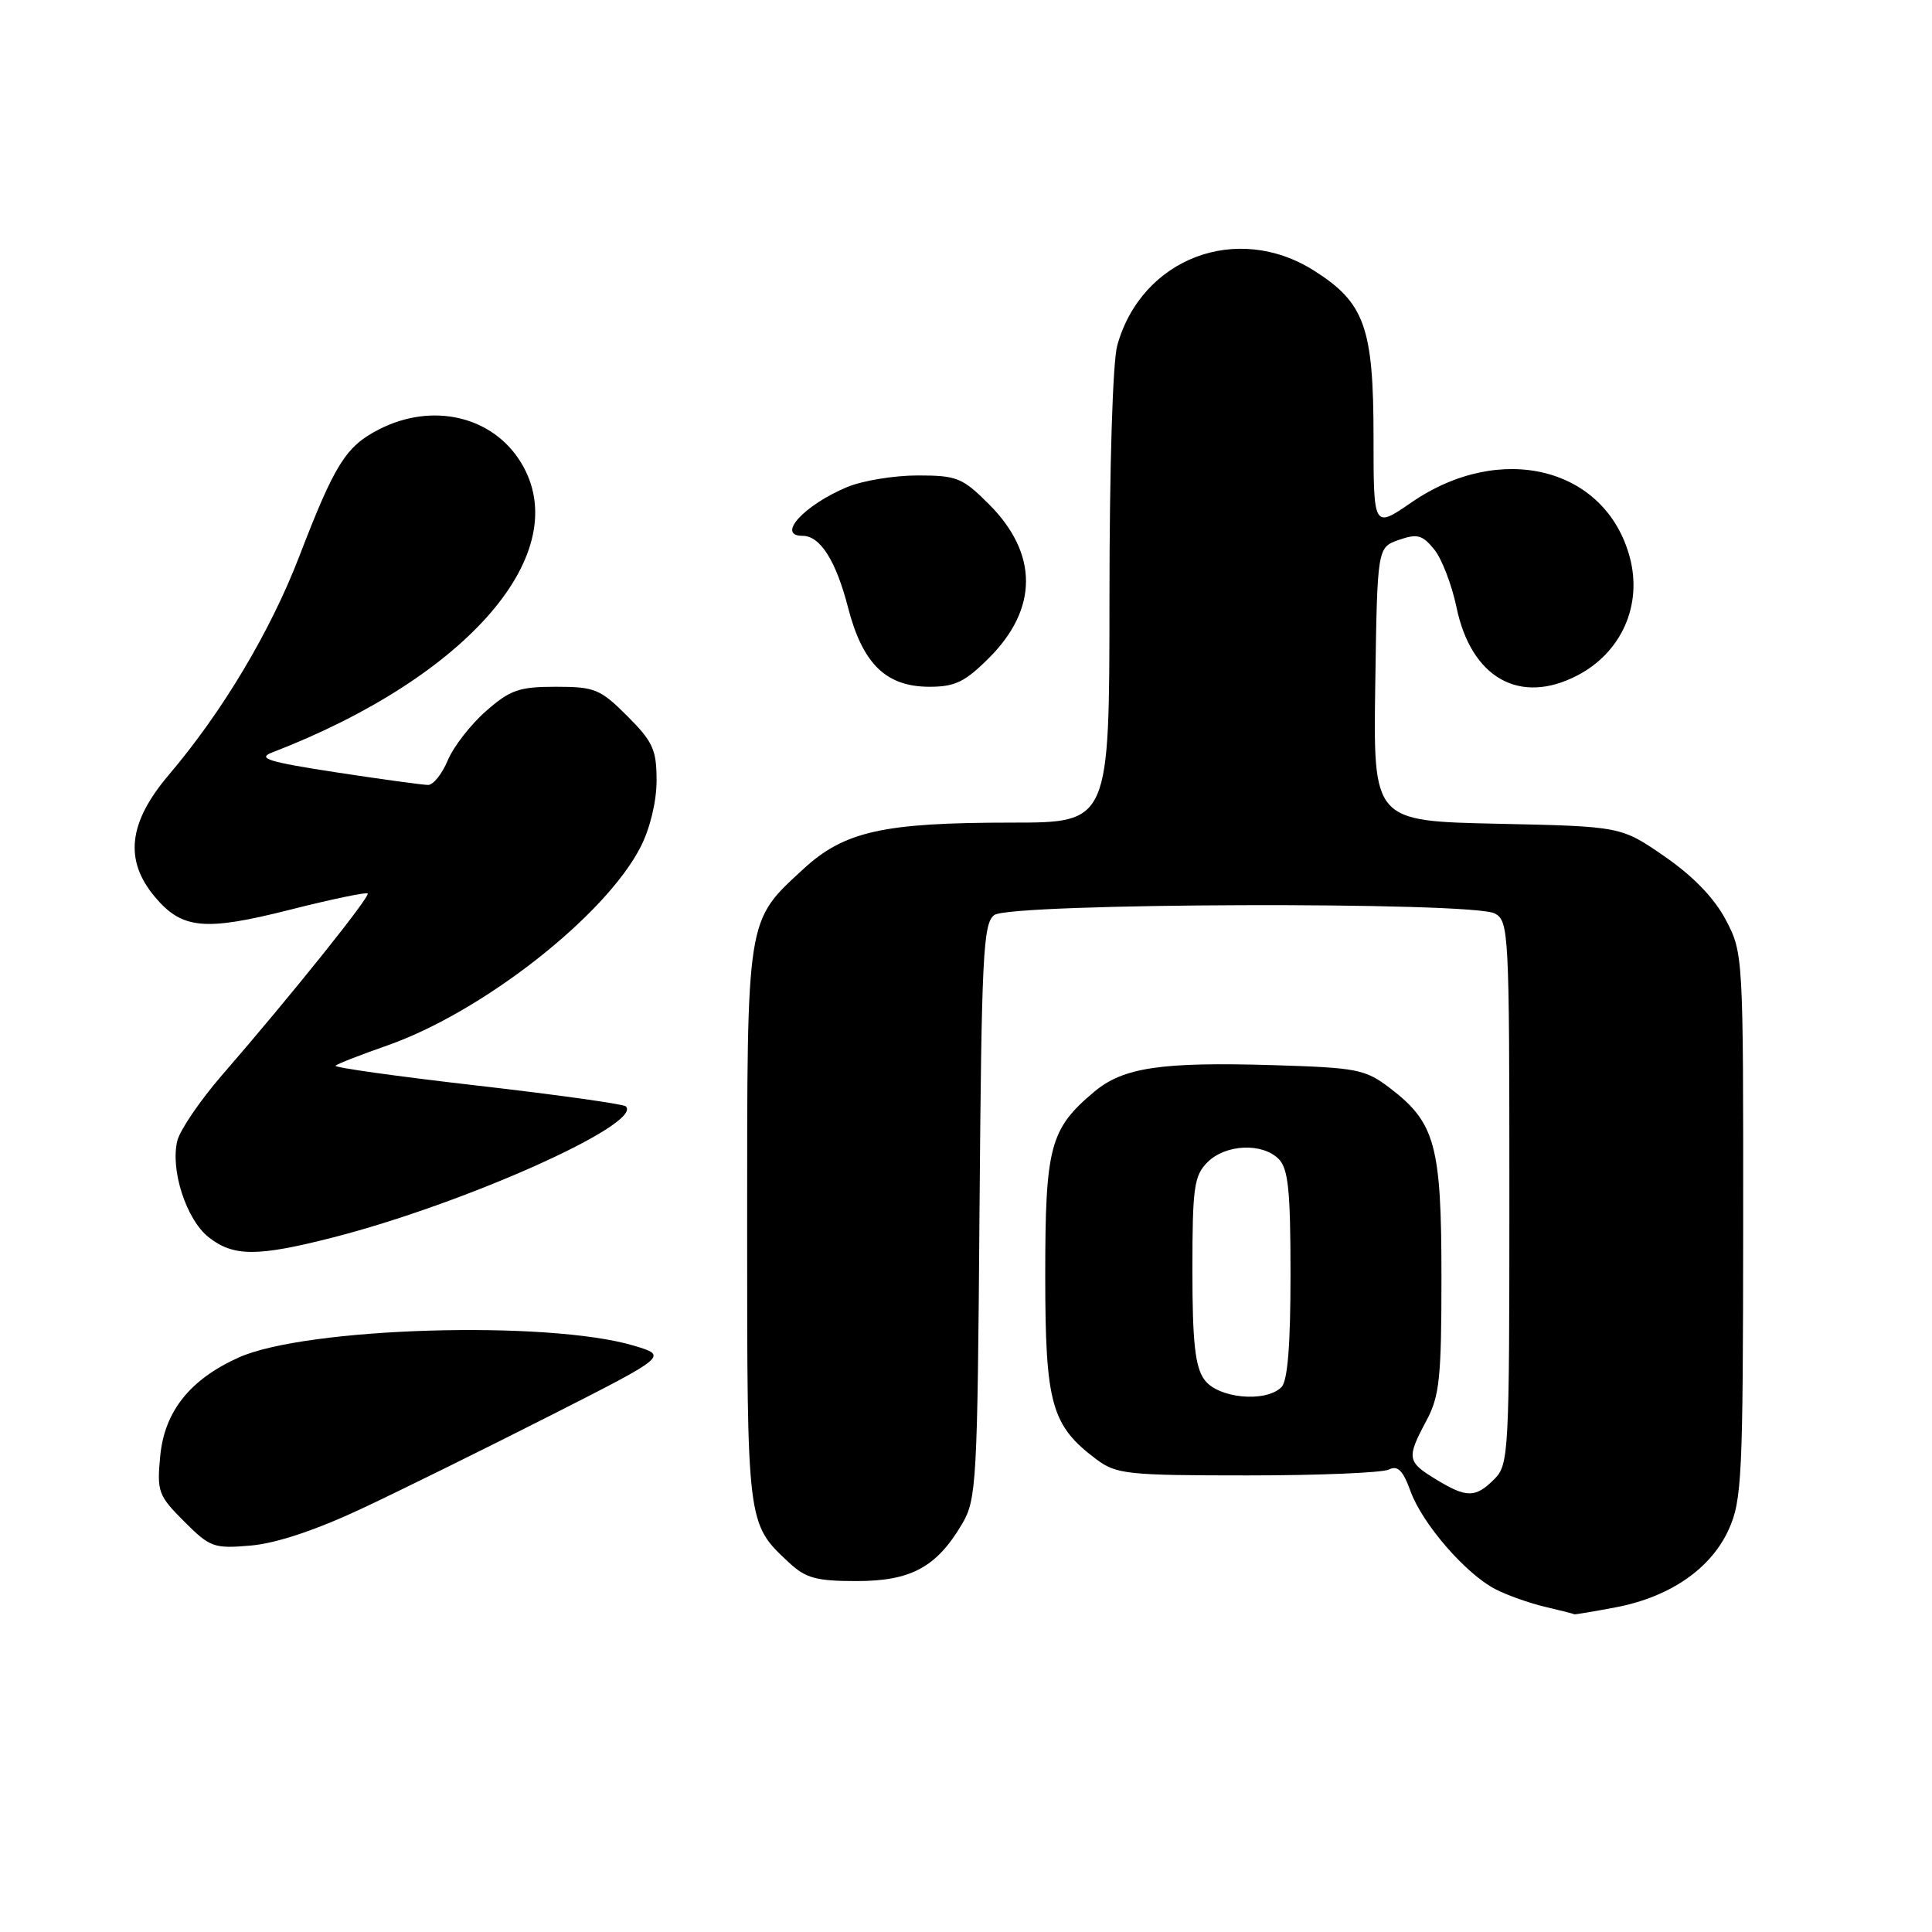<?xml version="1.0" encoding="UTF-8" standalone="no"?>
<!DOCTYPE svg PUBLIC "-//W3C//DTD SVG 1.1//EN" "http://www.w3.org/Graphics/SVG/1.1/DTD/svg11.dtd" >
<svg xmlns="http://www.w3.org/2000/svg" xmlns:xlink="http://www.w3.org/1999/xlink" version="1.1" viewBox="0 0 256 256">
 <g >
 <path fill="currentColor"
d=" M 214.09 212.98 C 221.25 211.62 226.70 207.88 229.06 202.68 C 230.81 198.82 230.96 195.70 230.98 162.41 C 231.00 126.60 230.98 126.28 228.69 121.91 C 227.17 119.02 224.38 116.12 220.59 113.50 C 214.81 109.50 214.81 109.50 198.38 109.15 C 181.96 108.79 181.96 108.79 182.23 90.67 C 182.50 72.55 182.50 72.55 185.35 71.54 C 187.80 70.69 188.47 70.87 190.04 72.80 C 191.05 74.04 192.37 77.49 192.99 80.45 C 194.93 89.82 201.35 93.46 208.97 89.52 C 214.86 86.47 217.66 80.18 215.95 73.82 C 212.75 61.93 198.85 58.44 187.03 66.57 C 182.00 70.03 182.00 70.03 182.00 57.92 C 182.00 43.40 180.83 40.11 174.13 35.87 C 163.92 29.39 151.26 34.20 148.04 45.78 C 147.44 47.95 147.01 61.87 147.01 79.25 C 147.00 109.00 147.00 109.00 134.05 109.00 C 117.02 109.00 111.88 110.15 106.45 115.15 C 98.86 122.15 99.00 121.24 99.00 162.45 C 99.00 202.02 98.98 201.85 104.49 207.00 C 106.76 209.12 108.12 209.50 113.51 209.50 C 120.71 209.50 124.11 207.66 127.50 201.90 C 129.39 198.69 129.52 196.41 129.79 160.50 C 130.06 126.61 130.27 122.36 131.74 121.25 C 133.86 119.64 195.09 119.44 198.07 121.04 C 199.92 122.03 200.00 123.50 200.00 158.04 C 200.00 192.67 199.93 194.07 198.00 196.00 C 195.50 198.50 194.33 198.50 190.25 196.01 C 186.44 193.69 186.36 193.19 189.00 188.26 C 190.75 184.99 191.00 182.62 191.00 169.17 C 191.00 151.78 190.18 148.76 184.19 144.19 C 180.89 141.68 179.86 141.48 168.78 141.14 C 153.83 140.69 148.82 141.44 144.97 144.68 C 139.12 149.60 138.50 151.92 138.50 169.00 C 138.50 186.06 139.30 188.90 145.32 193.40 C 147.93 195.34 149.42 195.50 165.32 195.50 C 174.77 195.50 183.19 195.15 184.04 194.72 C 185.21 194.14 185.90 194.83 186.90 197.59 C 188.45 201.89 194.21 208.54 198.14 210.57 C 199.68 211.37 202.64 212.42 204.72 212.91 C 206.80 213.40 208.55 213.84 208.61 213.90 C 208.68 213.95 211.14 213.54 214.09 212.98 Z  M 48.00 199.87 C 53.23 197.41 64.47 191.86 73.00 187.53 C 88.50 179.66 88.50 179.66 84.00 178.31 C 72.61 174.91 40.51 175.87 31.62 179.88 C 25.16 182.79 21.80 187.02 21.23 192.93 C 20.78 197.65 20.97 198.17 24.40 201.60 C 27.84 205.04 28.33 205.22 33.27 204.79 C 36.64 204.49 41.88 202.74 48.00 199.87 Z  M 44.08 163.98 C 61.47 159.54 85.24 148.91 82.93 146.60 C 82.62 146.29 73.74 145.05 63.19 143.84 C 52.65 142.63 44.22 141.45 44.46 141.21 C 44.70 140.97 47.77 139.77 51.29 138.54 C 63.92 134.12 80.23 121.35 84.89 112.21 C 86.14 109.76 87.00 106.19 87.00 103.42 C 87.00 99.35 86.52 98.28 83.12 94.88 C 79.54 91.30 78.80 91.00 73.65 91.00 C 68.79 91.00 67.60 91.41 64.39 94.23 C 62.36 96.01 60.09 98.94 59.34 100.73 C 58.59 102.53 57.42 104.00 56.74 104.01 C 56.06 104.01 50.57 103.26 44.55 102.34 C 35.56 100.96 34.03 100.49 36.05 99.71 C 62.09 89.68 76.27 73.16 69.04 61.30 C 65.28 55.13 57.30 53.27 50.21 56.90 C 45.82 59.16 44.37 61.46 39.63 73.79 C 35.80 83.71 29.48 94.30 22.38 102.66 C 17.00 108.99 16.43 113.98 20.53 118.85 C 24.13 123.13 27.11 123.41 38.44 120.54 C 43.90 119.16 48.52 118.19 48.72 118.39 C 49.10 118.77 38.50 132.00 29.37 142.52 C 26.50 145.84 23.86 149.72 23.50 151.14 C 22.54 154.99 24.68 161.61 27.66 163.95 C 30.93 166.52 34.11 166.53 44.08 163.98 Z  M 131.05 87.18 C 137.59 80.64 137.58 73.35 131.03 66.80 C 127.53 63.30 126.79 63.00 121.59 63.00 C 118.48 63.00 114.28 63.69 112.25 64.54 C 106.54 66.92 102.82 71.00 106.35 71.00 C 108.68 71.00 110.77 74.30 112.37 80.50 C 114.30 87.98 117.41 91.00 123.17 91.00 C 126.55 91.00 127.88 90.35 131.05 87.18 Z  M 159.56 182.78 C 158.35 181.06 158.00 177.77 158.00 168.28 C 158.00 157.33 158.22 155.78 160.00 154.00 C 162.39 151.61 167.24 151.39 169.43 153.57 C 170.70 154.85 171.00 157.72 171.00 168.87 C 171.00 178.22 170.62 182.98 169.80 183.80 C 167.69 185.91 161.31 185.28 159.56 182.78 Z "/>
</g>
</svg>